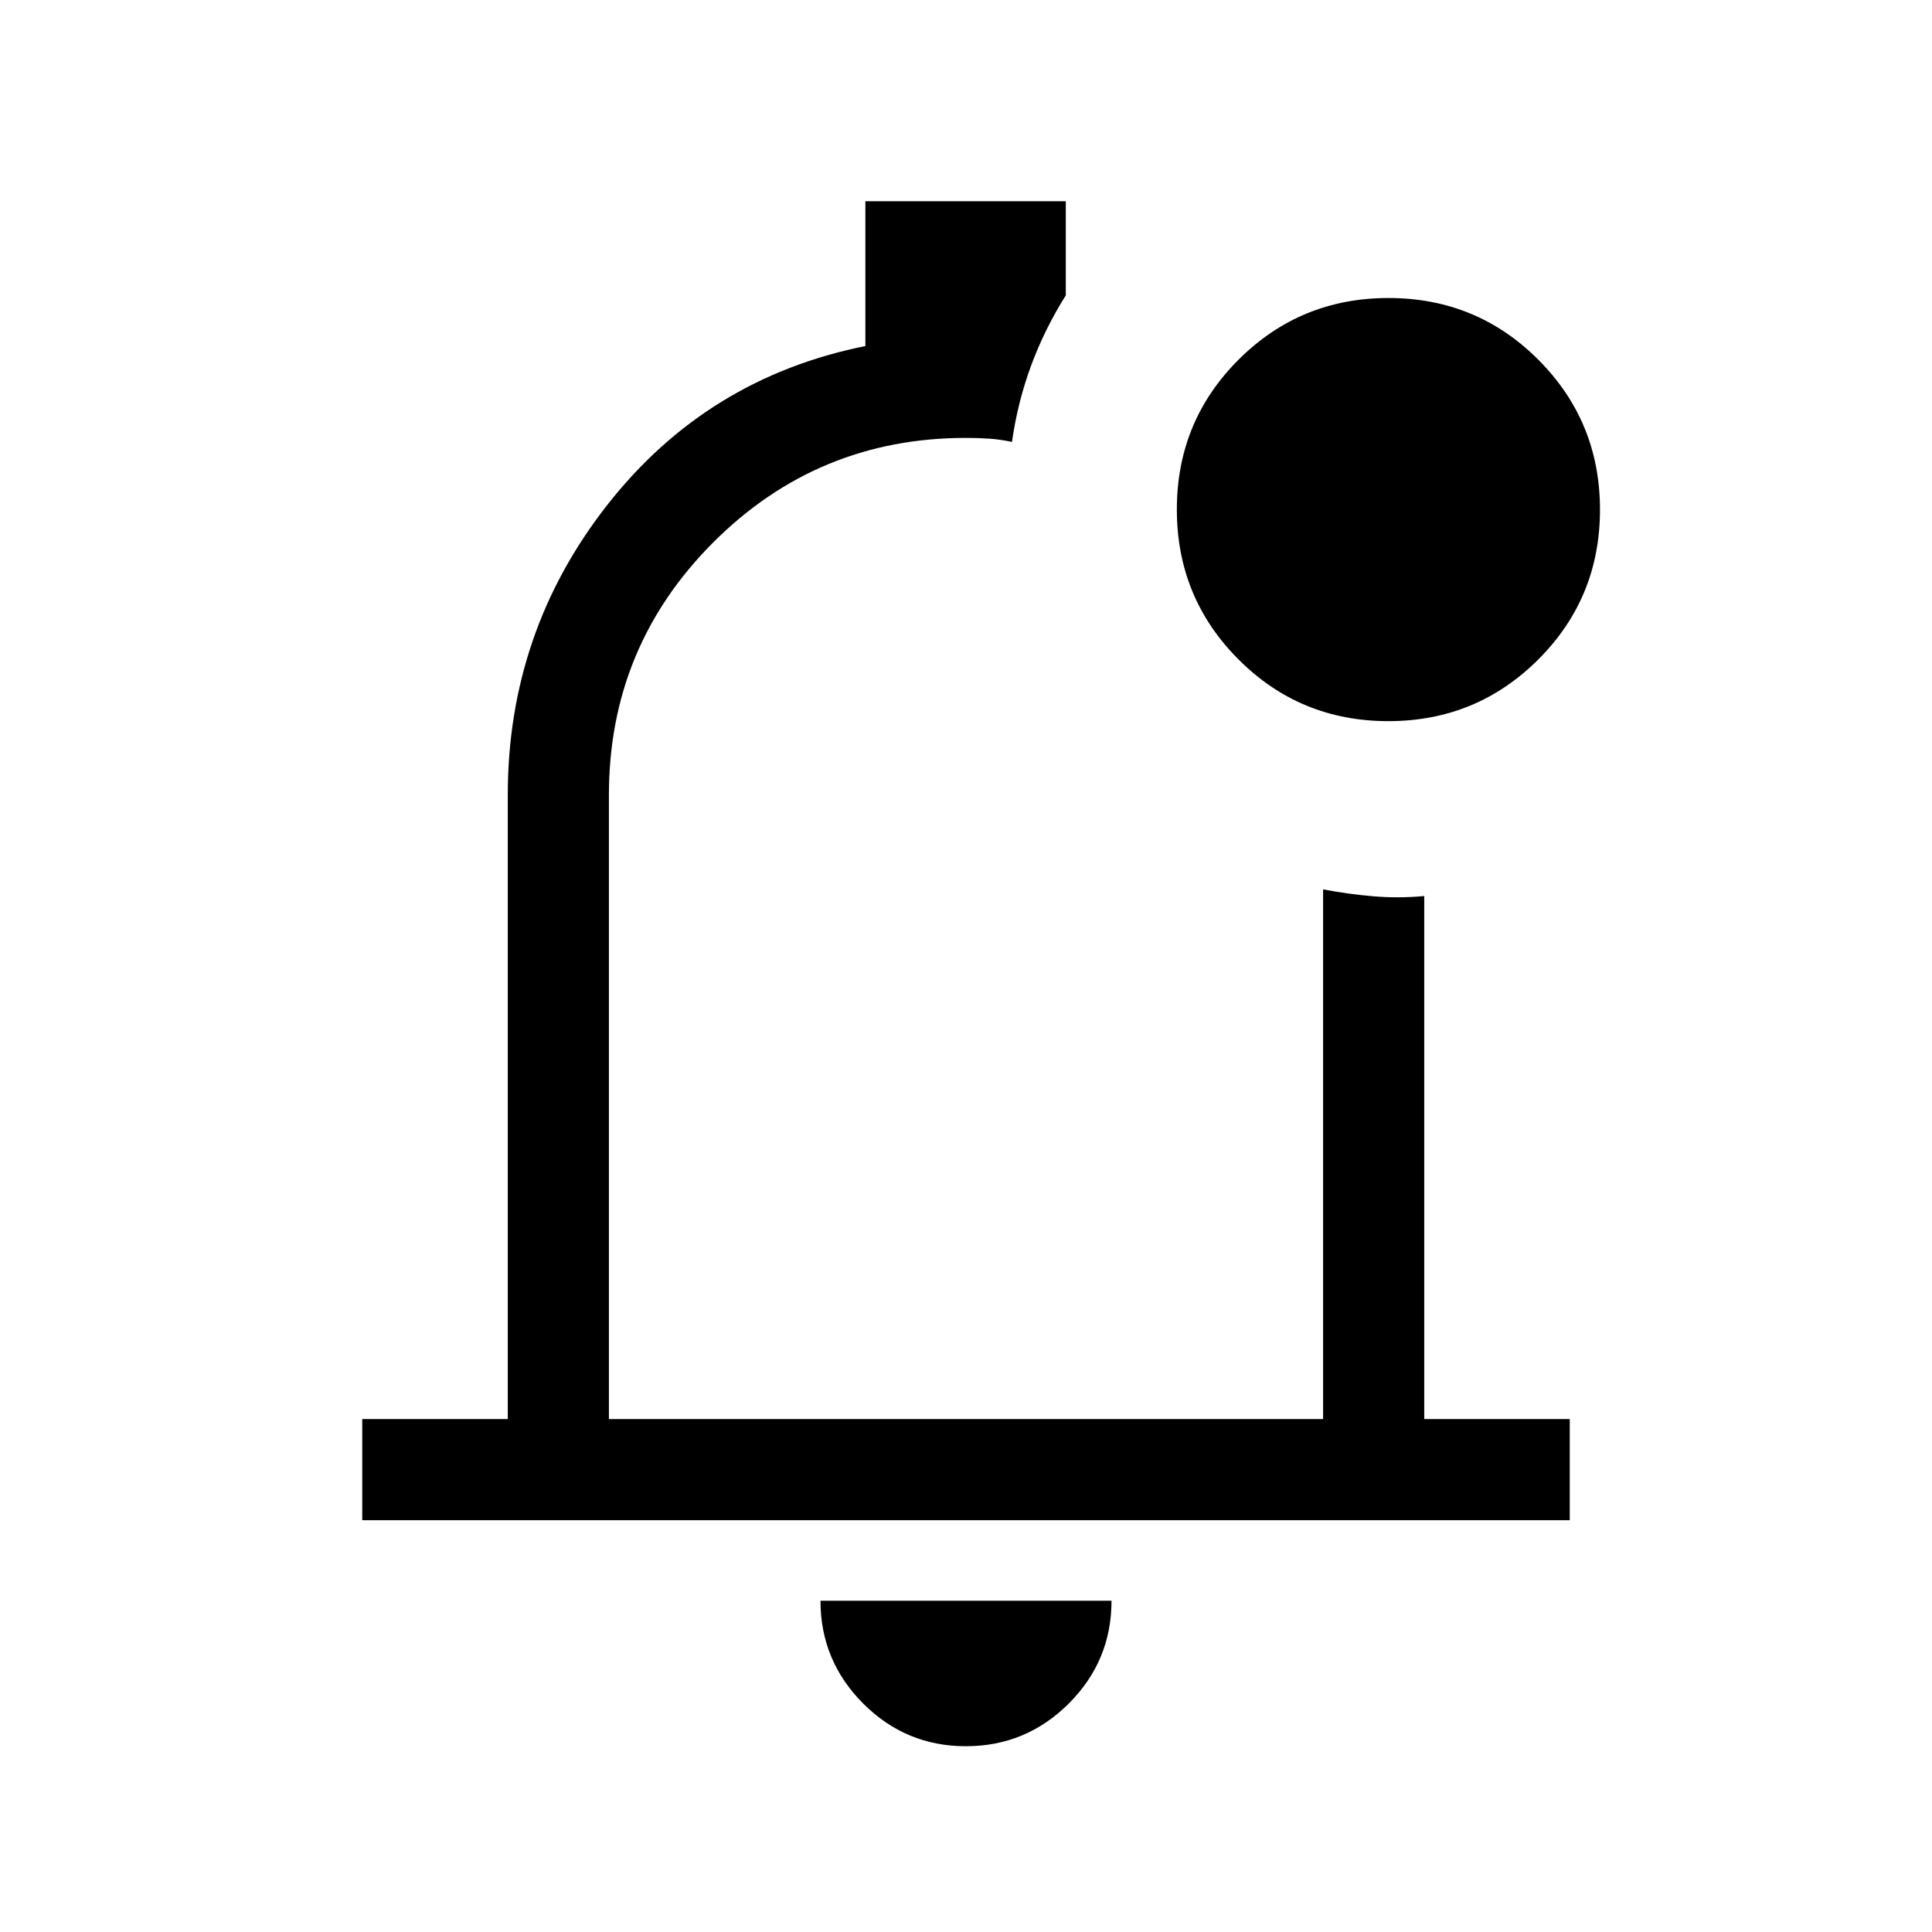 <svg xmlns="http://www.w3.org/2000/svg" viewBox="0 -960 960 960"><path d="M479.932-92.309q-29.855 0-51.047-21.24-21.192-21.24-21.192-51.067h144.614q0 29.923-21.26 51.115-21.26 21.192-51.115 21.192Zm.068-406.46ZM180.001-204.616v-50.255h72.308v-310.104q0-81.057 49.474-144.156 49.474-63.099 128.218-78.92v-71.948h99.588v46.769q-10.513 16.692-17.231 34.871-6.718 18.179-9.513 37.948-5.75-1.231-11.163-1.615-5.414-.385-11.682-.385-73.667 0-125.552 51.885-51.884 51.885-51.884 125.551v310.104h354.873v-263.204q12.281 2.358 24.948 3.435 12.666 1.077 25.306-.128v259.897h72.308v50.255H180.001Zm509.847-397.05q-43.824 0-74.452-30.676-30.628-30.677-30.628-74.5t30.677-74.451q30.676-30.628 74.499-30.628 43.823 0 74.451 30.676 30.628 30.676 30.628 74.5 0 43.823-30.676 74.451-30.676 30.628-74.499 30.628Z"/></svg>